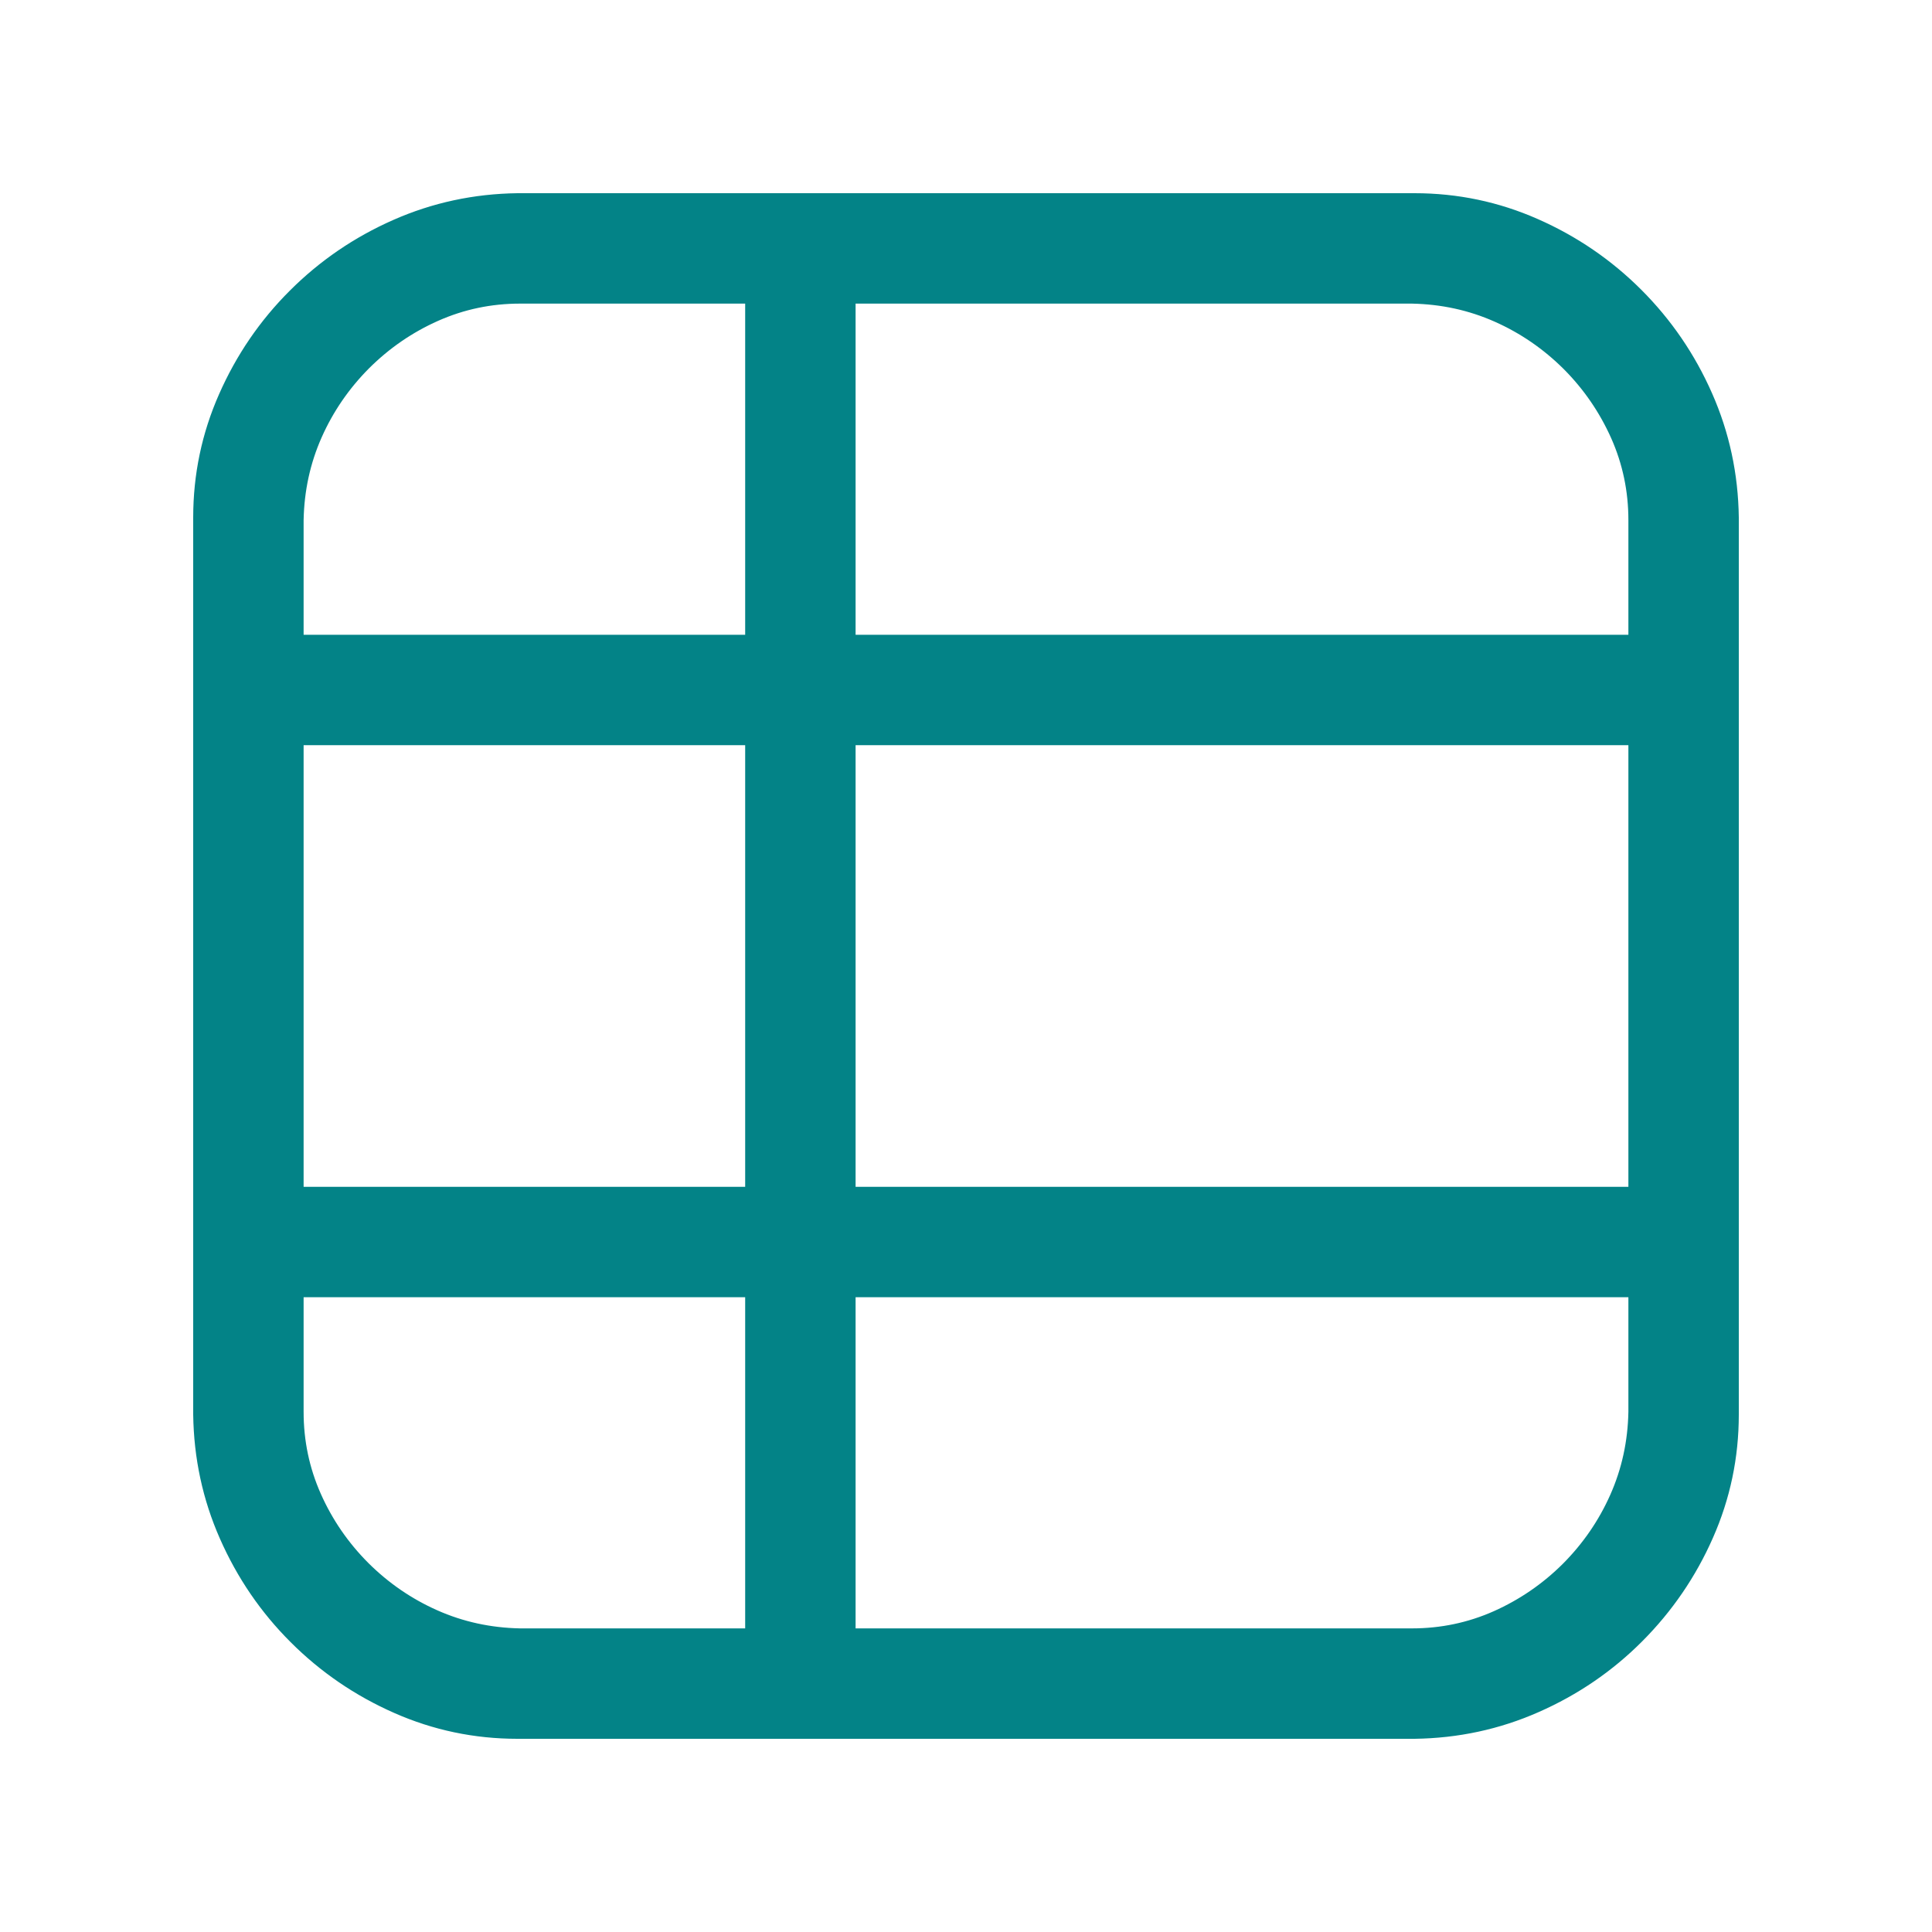 <svg width="20" height="20" viewBox="0 0 20 20" fill="none" xmlns="http://www.w3.org/2000/svg">
<g id="Base / Icons / Grid view">
<path id="Vector" d="M14.643 2C15.089 2 15.515 2.089 15.92 2.268C16.324 2.446 16.681 2.69 16.991 3C17.301 3.31 17.545 3.667 17.723 4.071C17.902 4.476 17.994 4.905 18 5.357V14.643C18 15.089 17.911 15.515 17.732 15.92C17.554 16.324 17.309 16.681 17 16.991C16.691 17.301 16.333 17.545 15.929 17.723C15.524 17.902 15.095 17.994 14.643 18H5.357C4.911 18 4.485 17.911 4.08 17.732C3.676 17.554 3.318 17.309 3.009 17C2.699 16.691 2.455 16.333 2.277 15.929C2.098 15.524 2.006 15.095 2 14.643V5.357C2 4.911 2.089 4.485 2.268 4.08C2.446 3.676 2.69 3.318 3 3.009C3.31 2.699 3.667 2.455 4.071 2.277C4.476 2.098 4.905 2.006 5.357 2H14.643ZM5.384 3.143C5.086 3.143 4.804 3.202 4.536 3.321C4.268 3.44 4.03 3.604 3.821 3.812C3.613 4.021 3.449 4.259 3.33 4.527C3.211 4.795 3.149 5.08 3.143 5.384V6.571H7.714V3.143H5.384ZM16.857 5.384C16.857 5.086 16.798 4.804 16.679 4.536C16.559 4.268 16.396 4.03 16.188 3.821C15.979 3.613 15.741 3.449 15.473 3.33C15.205 3.211 14.92 3.149 14.616 3.143H8.857V6.571H16.857V5.384ZM3.143 12.286H7.714V7.714H3.143V12.286ZM16.857 7.714H8.857V12.286H16.857V7.714ZM3.143 14.616C3.143 14.914 3.202 15.196 3.321 15.464C3.44 15.732 3.604 15.97 3.812 16.179C4.021 16.387 4.259 16.551 4.527 16.67C4.795 16.789 5.08 16.851 5.384 16.857H7.714V13.429H3.143V14.616ZM14.616 16.857C14.914 16.857 15.196 16.798 15.464 16.679C15.732 16.559 15.97 16.396 16.179 16.188C16.387 15.979 16.551 15.741 16.67 15.473C16.789 15.205 16.851 14.92 16.857 14.616V13.429H8.857V16.857H14.616Z" fill="#038387"/>
</g>
</svg>

